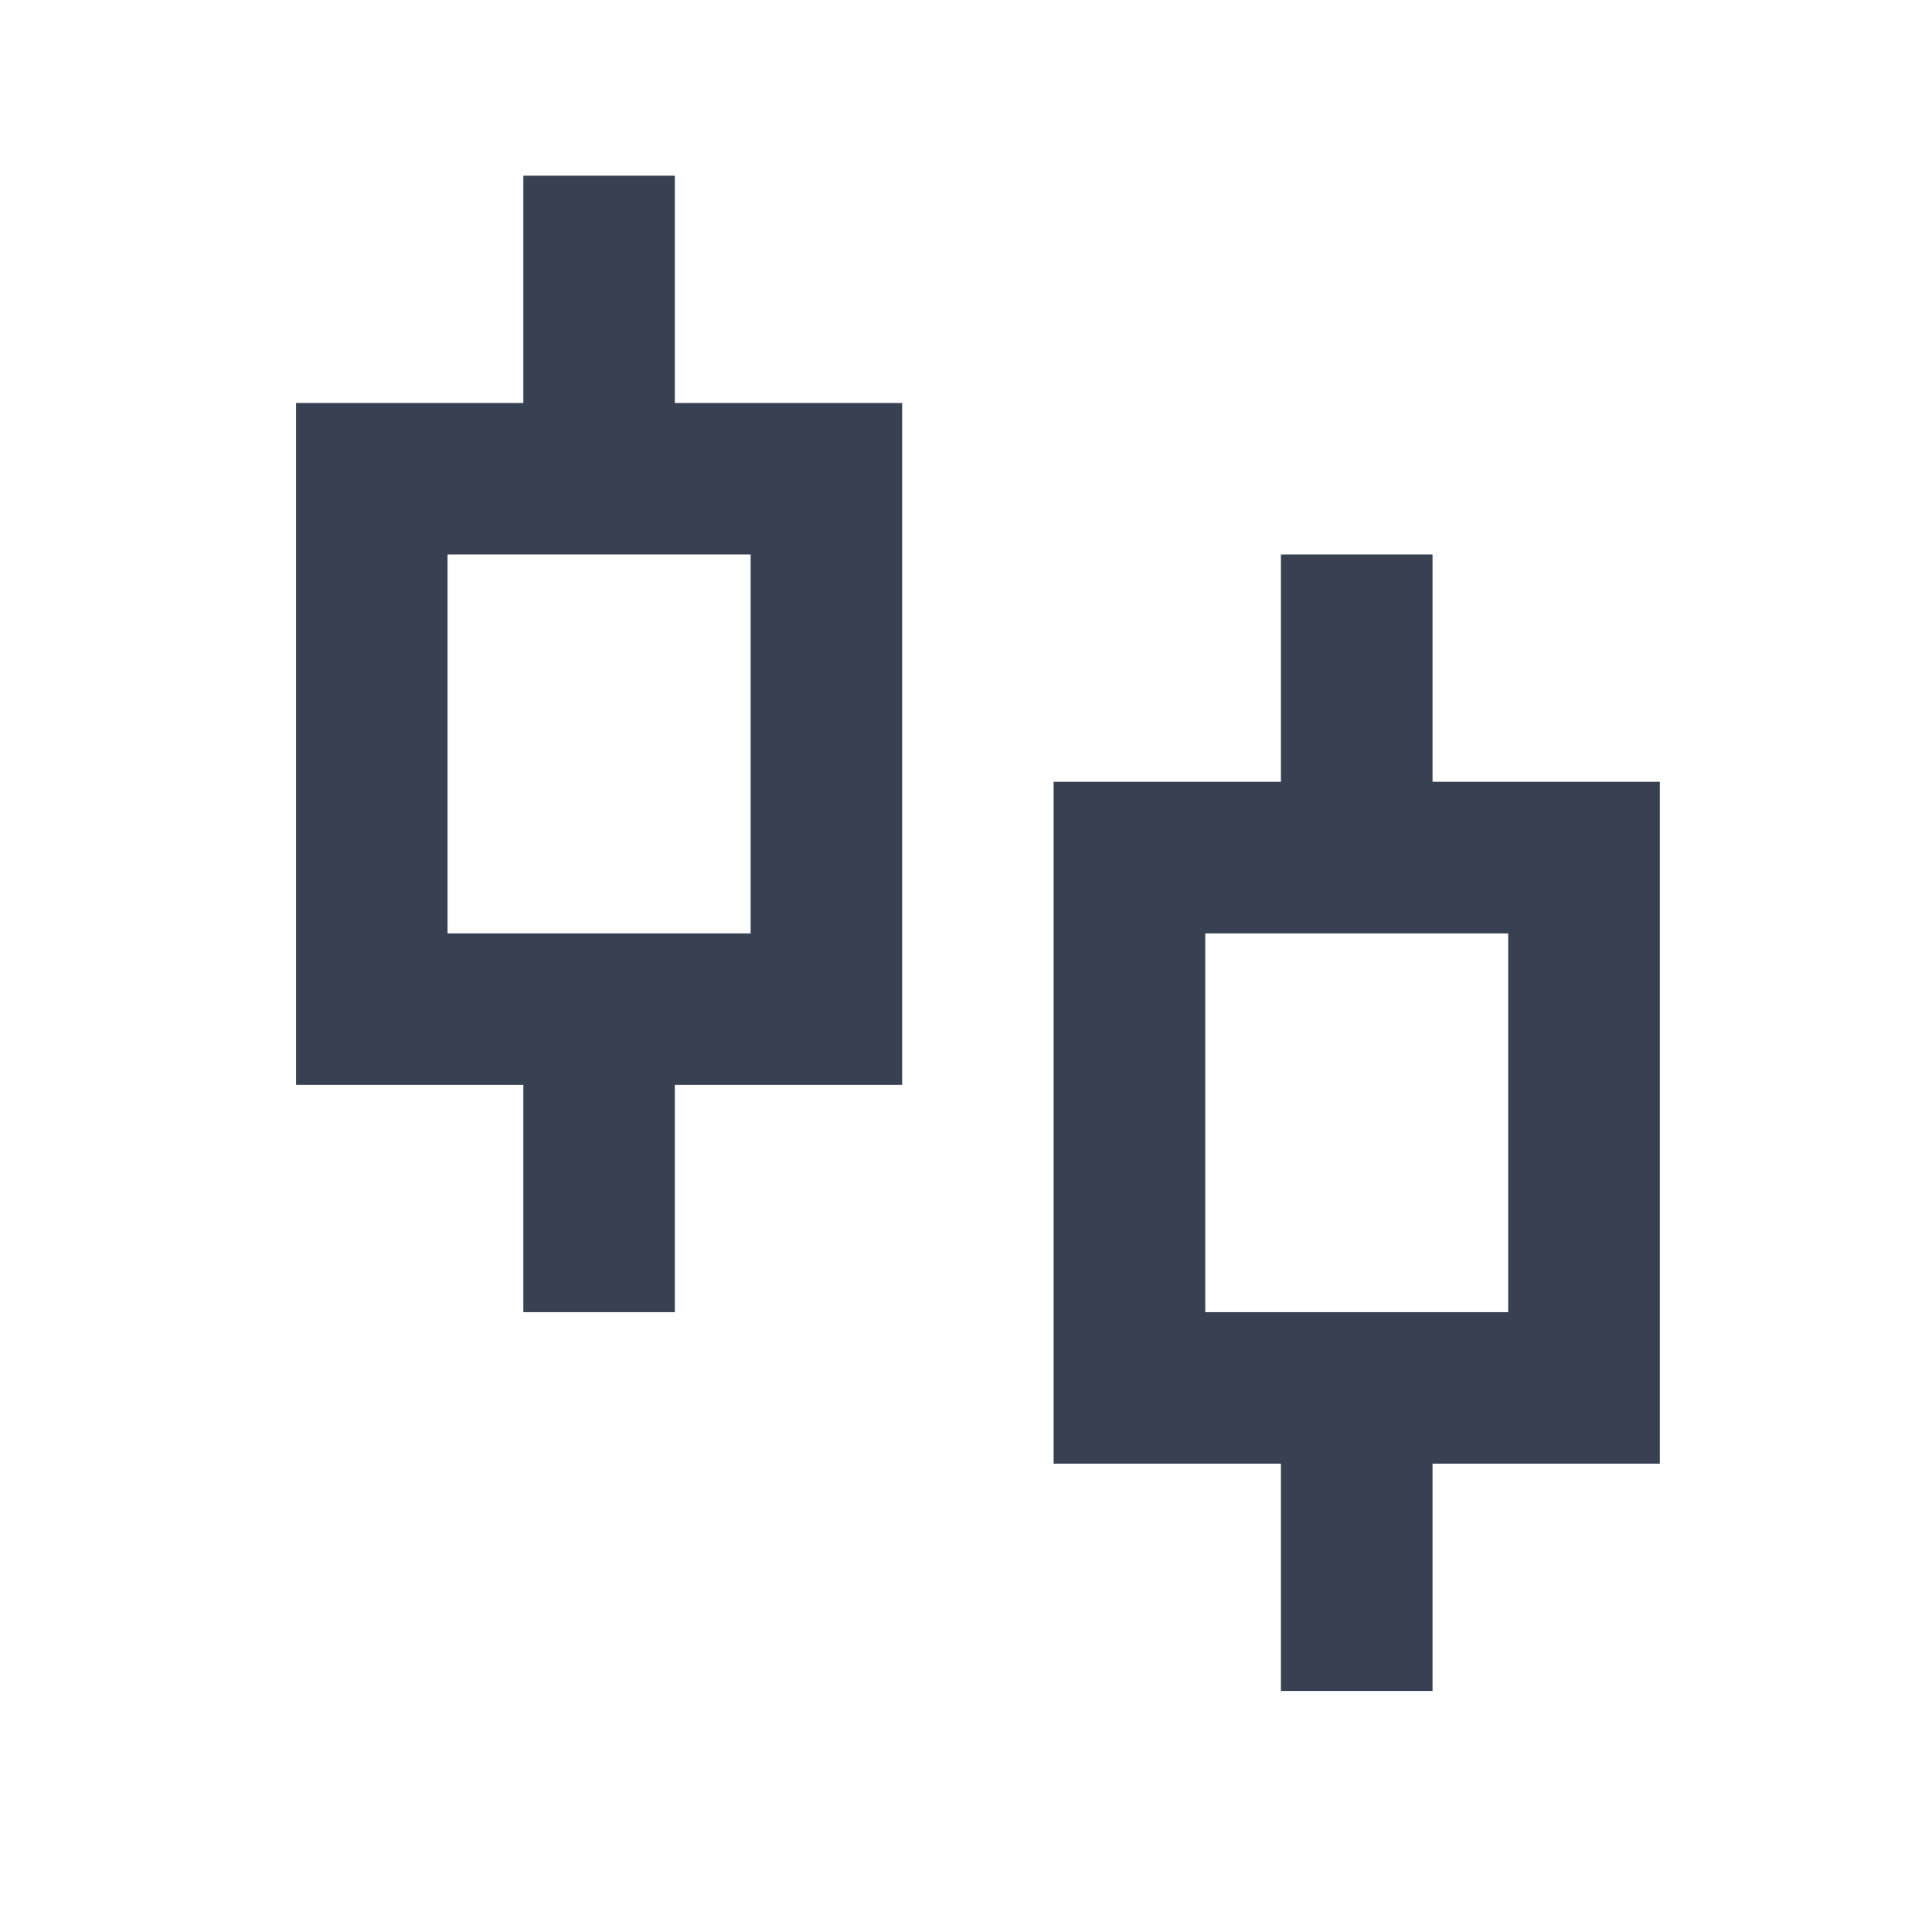 <svg xmlns="http://www.w3.org/2000/svg" width="16" height="16" viewBox="0 0 17 17" fill="none">
  <g clip-path="url(#clip0_7_419)">
    <path d="M5.938 3.546H7.938V9.546H5.938V11.546H4.605V9.546H2.605V3.546H4.605V1.546H5.938V3.546ZM3.938 4.879V8.213H6.605V4.879H3.938ZM12.605 6.879H14.605V12.879H12.605V14.879H11.271V12.879H9.271V6.879H11.271V4.879H12.605V6.879ZM10.605 8.213V11.546H13.271V8.213H10.605Z" fill="#374151"/>
  </g>
  <defs>
    <clipPath id="clip0_7_419">
      <rect width="16" height="16" fill="white" transform="translate(0.605 0.212)"/>
    </clipPath>
  </defs>
</svg>